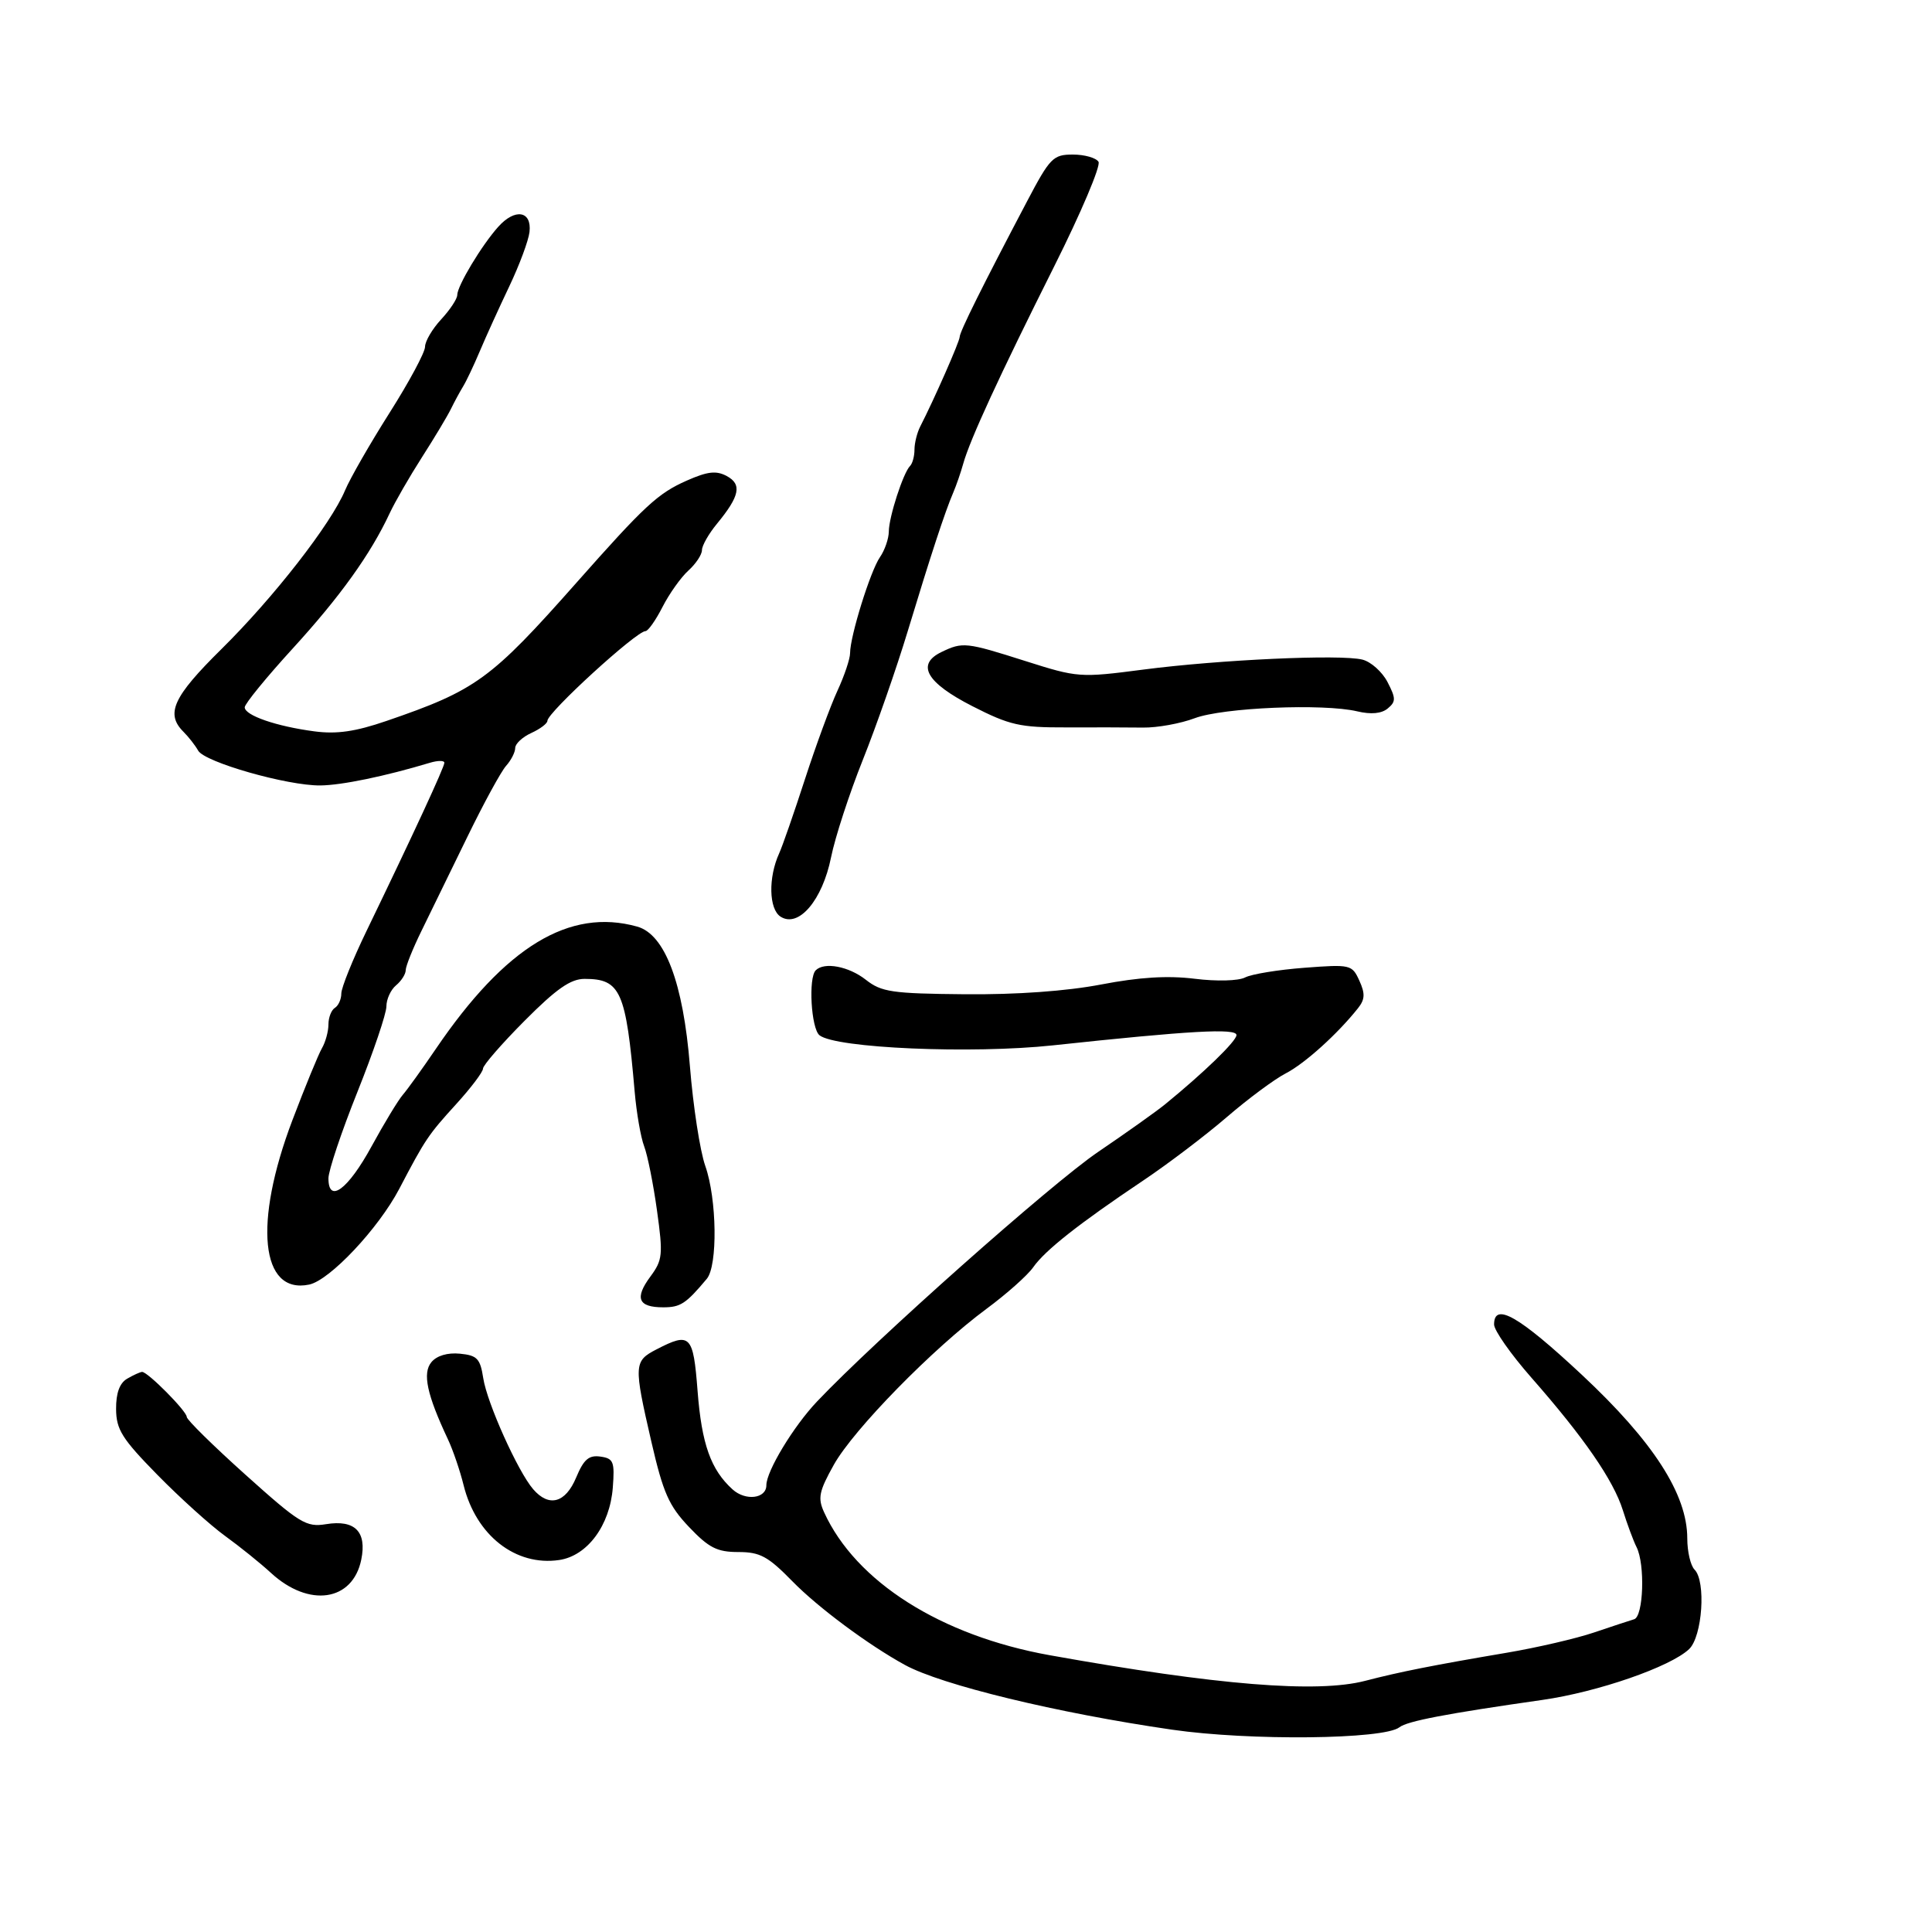 <svg xmlns="http://www.w3.org/2000/svg" width="300" height="300" viewBox="0 0 300 300" version="1.1">
	<path d="M 159.487 31.250 C 152.563 44.396, 149.038 51.488, 149.019 52.313 C 149.002 53.050, 145.079 61.960, 142.889 66.236 C 142.400 67.191, 142 68.804, 142 69.820 C 142 70.836, 141.692 71.975, 141.315 72.352 C 140.253 73.413, 138.032 80.264, 138.015 82.527 C 138.007 83.643, 137.385 85.443, 136.633 86.527 C 135.155 88.660, 132 98.798, 132 101.415 C 132 102.299, 131.117 104.929, 130.037 107.261 C 128.958 109.592, 126.687 115.775, 124.990 121 C 123.294 126.225, 121.495 131.400, 120.992 132.500 C 119.278 136.250, 119.384 141.169, 121.205 142.338 C 124.007 144.137, 127.704 139.789, 129.048 133.115 C 129.669 130.027, 131.887 123.225, 133.976 118 C 136.065 112.775, 139.206 103.775, 140.955 98 C 144.528 86.208, 146.744 79.456, 148.015 76.500 C 148.488 75.400, 149.188 73.375, 149.571 72 C 150.609 68.274, 155.211 58.291, 163.689 41.373 C 167.859 33.053, 170.958 25.740, 170.576 25.123 C 170.194 24.505, 168.402 24, 166.594 24 C 163.530 24, 163.045 24.494, 159.487 31.250 M 77.368 35.216 C 74.778 38.109, 71 44.399, 71 45.817 C 71 46.411, 69.875 48.111, 68.500 49.595 C 67.125 51.078, 66 52.994, 66 53.851 C 66 54.708, 63.523 59.317, 60.496 64.092 C 57.469 68.867, 54.358 74.287, 53.583 76.137 C 51.391 81.365, 42.512 92.766, 34.384 100.790 C 26.885 108.192, 25.676 110.819, 28.478 113.621 C 29.291 114.434, 30.323 115.754, 30.771 116.556 C 31.777 118.352, 44.614 122.013, 49.737 121.964 C 53.050 121.933, 59.798 120.537, 66.750 118.444 C 67.987 118.072, 69 118.071, 69 118.442 C 69 119.121, 64.186 129.523, 56.906 144.576 C 54.758 149.018, 53 153.379, 53 154.267 C 53 155.155, 52.550 156.160, 52 156.500 C 51.450 156.840, 51 157.998, 51 159.073 C 51 160.148, 50.547 161.809, 49.993 162.764 C 49.440 163.719, 47.372 168.757, 45.398 173.959 C 39.335 189.940, 40.466 201.030, 48 199.470 C 51.197 198.809, 58.767 190.768, 62 184.600 C 66.048 176.876, 66.480 176.234, 70.837 171.445 C 73.127 168.930, 75 166.449, 75 165.933 C 75 165.417, 77.910 162.071, 81.466 158.497 C 86.398 153.540, 88.605 152, 90.774 152 C 96.364 152, 97.198 153.878, 98.550 169.500 C 98.835 172.800, 99.499 176.625, 100.026 178 C 100.552 179.375, 101.449 183.860, 102.018 187.968 C 102.975 194.862, 102.895 195.650, 100.981 198.239 C 98.506 201.587, 99.102 203, 102.988 203 C 105.665 203, 106.506 202.450, 109.750 198.577 C 111.464 196.531, 111.325 186.173, 109.515 181.043 C 108.699 178.728, 107.625 171.757, 107.129 165.551 C 106.094 152.609, 103.252 145.084, 98.944 143.882 C 88.424 140.945, 78.475 146.988, 67.675 162.874 C 65.571 165.968, 63.264 169.175, 62.549 170 C 61.833 170.825, 59.651 174.425, 57.700 178 C 54.040 184.707, 51 186.963, 51 182.974 C 51 181.778, 53.025 175.739, 55.500 169.553 C 57.975 163.367, 60 157.392, 60 156.275 C 60 155.159, 60.675 153.685, 61.500 153 C 62.325 152.315, 63 151.255, 63 150.643 C 63 150.032, 64.108 147.275, 65.462 144.516 C 66.816 141.757, 70.004 135.225, 72.546 130 C 75.087 124.775, 77.804 119.790, 78.583 118.921 C 79.363 118.053, 80 116.806, 80 116.150 C 80 115.494, 81.125 114.445, 82.500 113.818 C 83.875 113.192, 85 112.342, 85 111.930 C 85 110.633, 98.810 98.004, 100.230 98.001 C 100.631 98.001, 101.821 96.313, 102.873 94.250 C 103.926 92.188, 105.735 89.643, 106.894 88.595 C 108.052 87.547, 109 86.119, 109 85.422 C 109 84.724, 110.048 82.881, 111.330 81.327 C 114.869 77.032, 115.244 75.201, 112.844 73.917 C 111.213 73.044, 109.871 73.198, 106.632 74.632 C 102.153 76.614, 100.135 78.483, 89.500 90.497 C 76.198 105.523, 73.925 107.176, 60 111.952 C 55.180 113.605, 52.293 114.023, 48.831 113.567 C 42.919 112.789, 38 111.091, 38 109.829 C 38 109.292, 41.363 105.174, 45.473 100.677 C 52.825 92.633, 57.551 86.041, 60.504 79.710 C 61.327 77.945, 63.586 74.025, 65.523 71 C 67.461 67.975, 69.484 64.600, 70.020 63.500 C 70.557 62.400, 71.409 60.825, 71.914 60 C 72.420 59.175, 73.592 56.700, 74.519 54.500 C 75.446 52.300, 77.496 47.791, 79.073 44.481 C 80.651 41.170, 82.067 37.363, 82.221 36.022 C 82.597 32.735, 79.978 32.300, 77.368 35.216 M 146.203 101.241 C 142.215 103.162, 143.833 106.002, 151 109.660 C 156.781 112.610, 158.385 112.974, 165.500 112.950 C 169.900 112.935, 175.300 112.948, 177.500 112.978 C 179.700 113.008, 183.305 112.355, 185.510 111.525 C 189.910 109.871, 205.494 109.213, 210.759 110.459 C 212.899 110.965, 214.521 110.812, 215.483 110.014 C 216.768 108.948, 216.765 108.446, 215.455 105.914 C 214.635 104.327, 212.879 102.757, 211.554 102.424 C 208.167 101.574, 189.389 102.430, 177.500 103.977 C 167.687 105.254, 167.345 105.229, 159.198 102.639 C 150.002 99.715, 149.487 99.660, 146.203 101.241 M 126.667 150.667 C 125.496 151.837, 125.952 159.717, 127.250 160.755 C 129.766 162.767, 150.855 163.678, 163.500 162.322 C 184.789 160.038, 192 159.634, 192 160.724 C 192 161.657, 186.985 166.521, 180.918 171.474 C 179.588 172.560, 174.900 175.893, 170.500 178.880 C 163.254 183.800, 135.905 208.088, 126.848 217.646 C 123.199 221.498, 119 228.443, 119 230.628 C 119 232.710, 115.777 233.108, 113.753 231.276 C 110.371 228.215, 108.955 224.233, 108.319 215.987 C 107.648 207.273, 107.194 206.814, 101.950 209.526 C 98.418 211.353, 98.387 211.898, 101.143 223.866 C 102.972 231.806, 103.862 233.822, 106.995 237.116 C 110.073 240.351, 111.352 241, 114.646 241 C 118.022 241, 119.253 241.666, 123.051 245.551 C 127.008 249.599, 134.836 255.419, 140.500 258.524 C 146.191 261.644, 164.121 265.991, 182 268.584 C 194.038 270.330, 214.904 270.109, 217.302 268.210 C 218.505 267.257, 224.625 266.086, 239.500 263.964 C 248.092 262.738, 259.384 258.827, 262.283 256.073 C 264.346 254.113, 264.933 245.533, 263.128 243.728 C 262.508 243.108, 262 240.929, 262 238.886 C 262 232.028, 256.724 223.842, 245.611 213.461 C 235.866 204.357, 232 202.143, 232 205.664 C 232 206.579, 234.605 210.291, 237.788 213.914 C 245.936 223.186, 250.534 229.851, 251.992 234.500 C 252.681 236.700, 253.640 239.281, 254.123 240.236 C 255.470 242.902, 255.200 251.003, 253.750 251.435 C 253.063 251.639, 250.250 252.568, 247.500 253.498 C 244.750 254.429, 238.675 255.838, 234 256.631 C 222.537 258.575, 217.346 259.604, 212 260.995 C 204.524 262.941, 189.003 261.682, 163 257.021 C 146.097 253.991, 132.883 245.616, 127.961 234.813 C 126.960 232.616, 127.173 231.574, 129.469 227.463 C 132.532 221.976, 144.857 209.385, 153.192 203.227 C 156.308 200.926, 159.571 198.021, 160.444 196.771 C 162.274 194.153, 167.552 189.992, 177.500 183.323 C 181.350 180.743, 187.200 176.305, 190.500 173.462 C 193.800 170.619, 197.919 167.563, 199.653 166.671 C 202.590 165.160, 207.687 160.563, 210.871 156.552 C 211.954 155.188, 211.998 154.290, 211.078 152.272 C 209.946 149.787, 209.713 149.733, 202.548 150.275 C 198.497 150.581, 194.354 151.257, 193.341 151.778 C 192.288 152.318, 188.931 152.405, 185.500 151.980 C 181.322 151.463, 176.918 151.733, 171 152.869 C 165.610 153.903, 157.865 154.458, 149.831 154.387 C 138.506 154.285, 136.875 154.047, 134.446 152.137 C 131.794 150.050, 128 149.333, 126.667 150.667 M 66.988 211.515 C 65.573 213.220, 66.288 216.557, 69.556 223.500 C 70.333 225.150, 71.427 228.354, 71.988 230.619 C 73.917 238.418, 80.063 243.231, 86.824 242.239 C 91.204 241.596, 94.704 236.875, 95.155 231 C 95.465 226.960, 95.268 226.467, 93.229 226.178 C 91.437 225.923, 90.644 226.608, 89.466 229.428 C 87.810 233.390, 85.252 234.089, 82.796 231.250 C 80.418 228.500, 75.632 217.859, 75.038 214 C 74.571 210.962, 74.093 210.460, 71.415 210.199 C 69.492 210.011, 67.824 210.507, 66.988 211.515 M 19.750 214.080 C 18.573 214.766, 18.009 216.310, 18.026 218.800 C 18.049 221.985, 18.941 223.405, 24.428 229 C 27.934 232.575, 32.669 236.850, 34.950 238.500 C 37.231 240.150, 40.435 242.731, 42.069 244.236 C 47.967 249.667, 54.769 248.673, 56.096 242.187 C 56.986 237.833, 55.114 235.945, 50.630 236.673 C 47.544 237.173, 46.543 236.560, 38.138 229.015 C 33.112 224.504, 29 220.458, 29 220.025 C 29 219.124, 22.909 212.984, 22.060 213.030 C 21.752 213.047, 20.712 213.519, 19.750 214.080" stroke="none" fill="black" fill-rule="evenodd"/>
</svg>